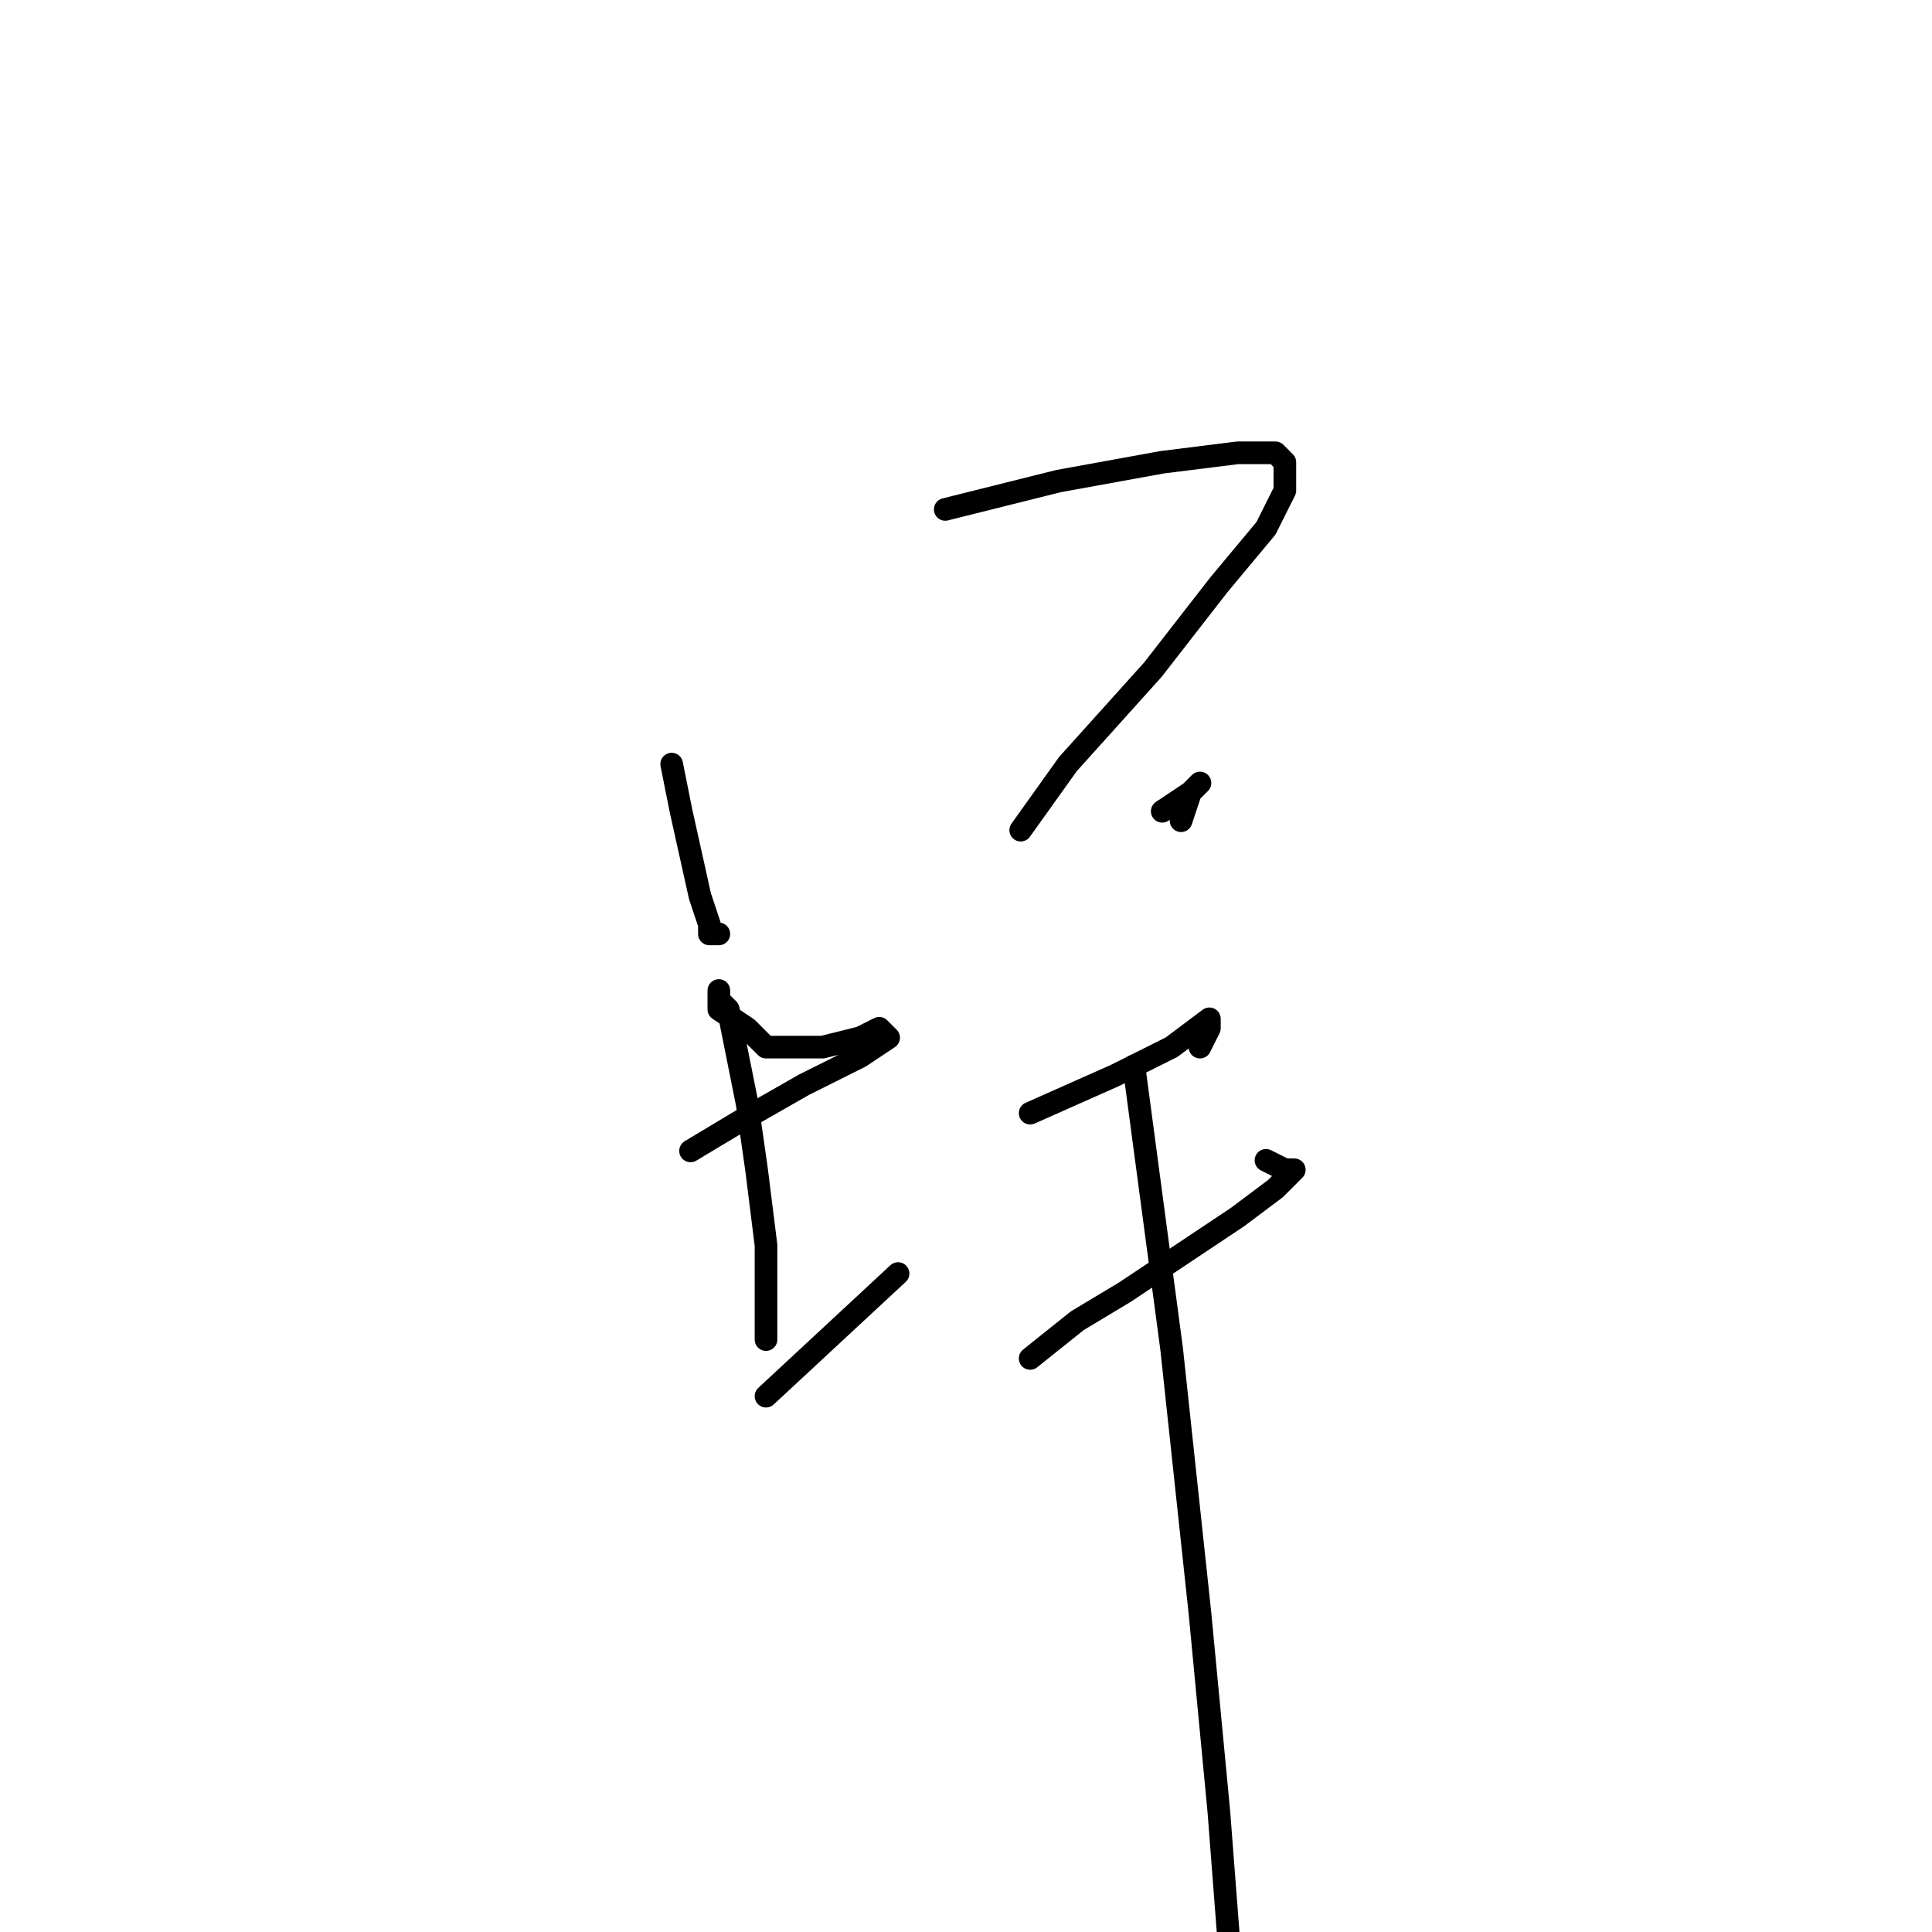 <?xml version="1.0" standalone="no"?>
    <svg width="256" height="256" xmlns="http://www.w3.org/2000/svg" version="1.1">
    <polyline stroke="black" stroke-width="3" stroke-linecap="round" fill="transparent" stroke-linejoin="round" points="89 101.25 90.25 107.5 92.75 118.75 94 122.5 94 123.75 95.25 123.75 95.25 123.75 " />
        <polyline stroke="black" stroke-width="3" stroke-linecap="round" fill="transparent" stroke-linejoin="round" points="125.25 67.5 140.25 63.75 154 61.25 164 60 169 60 170.25 61.25 170.25 65 167.75 70 161.5 77.5 152.75 88.75 141.5 101.25 135.25 110 135.25 110 " />
        <polyline stroke="black" stroke-width="3" stroke-linecap="round" fill="transparent" stroke-linejoin="round" points="91.5 152.5 97.75 148.75 106.5 143.75 114 140 117.75 137.5 116.5 136.25 114 137.5 109 138.75 106.5 138.75 101.5 138.75 99 136.25 95.25 133.75 95.25 132.5 95.25 131.25 95.25 132.5 96.5 133.75 99 146.25 100.25 155 101.5 165 101.5 177.5 101.5 177.5 " />
        <polyline stroke="black" stroke-width="3" stroke-linecap="round" fill="transparent" stroke-linejoin="round" points="101.5 185 119 168.75 119 168.75 " />
        <polyline stroke="black" stroke-width="3" stroke-linecap="round" fill="transparent" stroke-linejoin="round" points="154 107.5 157.75 105 159 103.75 157.75 105 156.5 108.75 156.5 108.75 " />
        <polyline stroke="black" stroke-width="3" stroke-linecap="round" fill="transparent" stroke-linejoin="round" points="136.5 147.5 147.75 142.5 155.25 138.75 160.25 135 160.25 136.25 159 138.75 159 138.75 " />
        <polyline stroke="black" stroke-width="3" stroke-linecap="round" fill="transparent" stroke-linejoin="round" points="136.5 180 142.75 175 149 171.25 164 161.25 169 157.5 171.5 155 170.25 155 167.75 153.75 167.75 153.75 " />
        <polyline stroke="black" stroke-width="3" stroke-linecap="round" fill="transparent" stroke-linejoin="round" points="150.25 141.25 155.25 178.75 159 213.75 161.5 240 162.75 256.25 162.75 256.25 " />
        </svg>